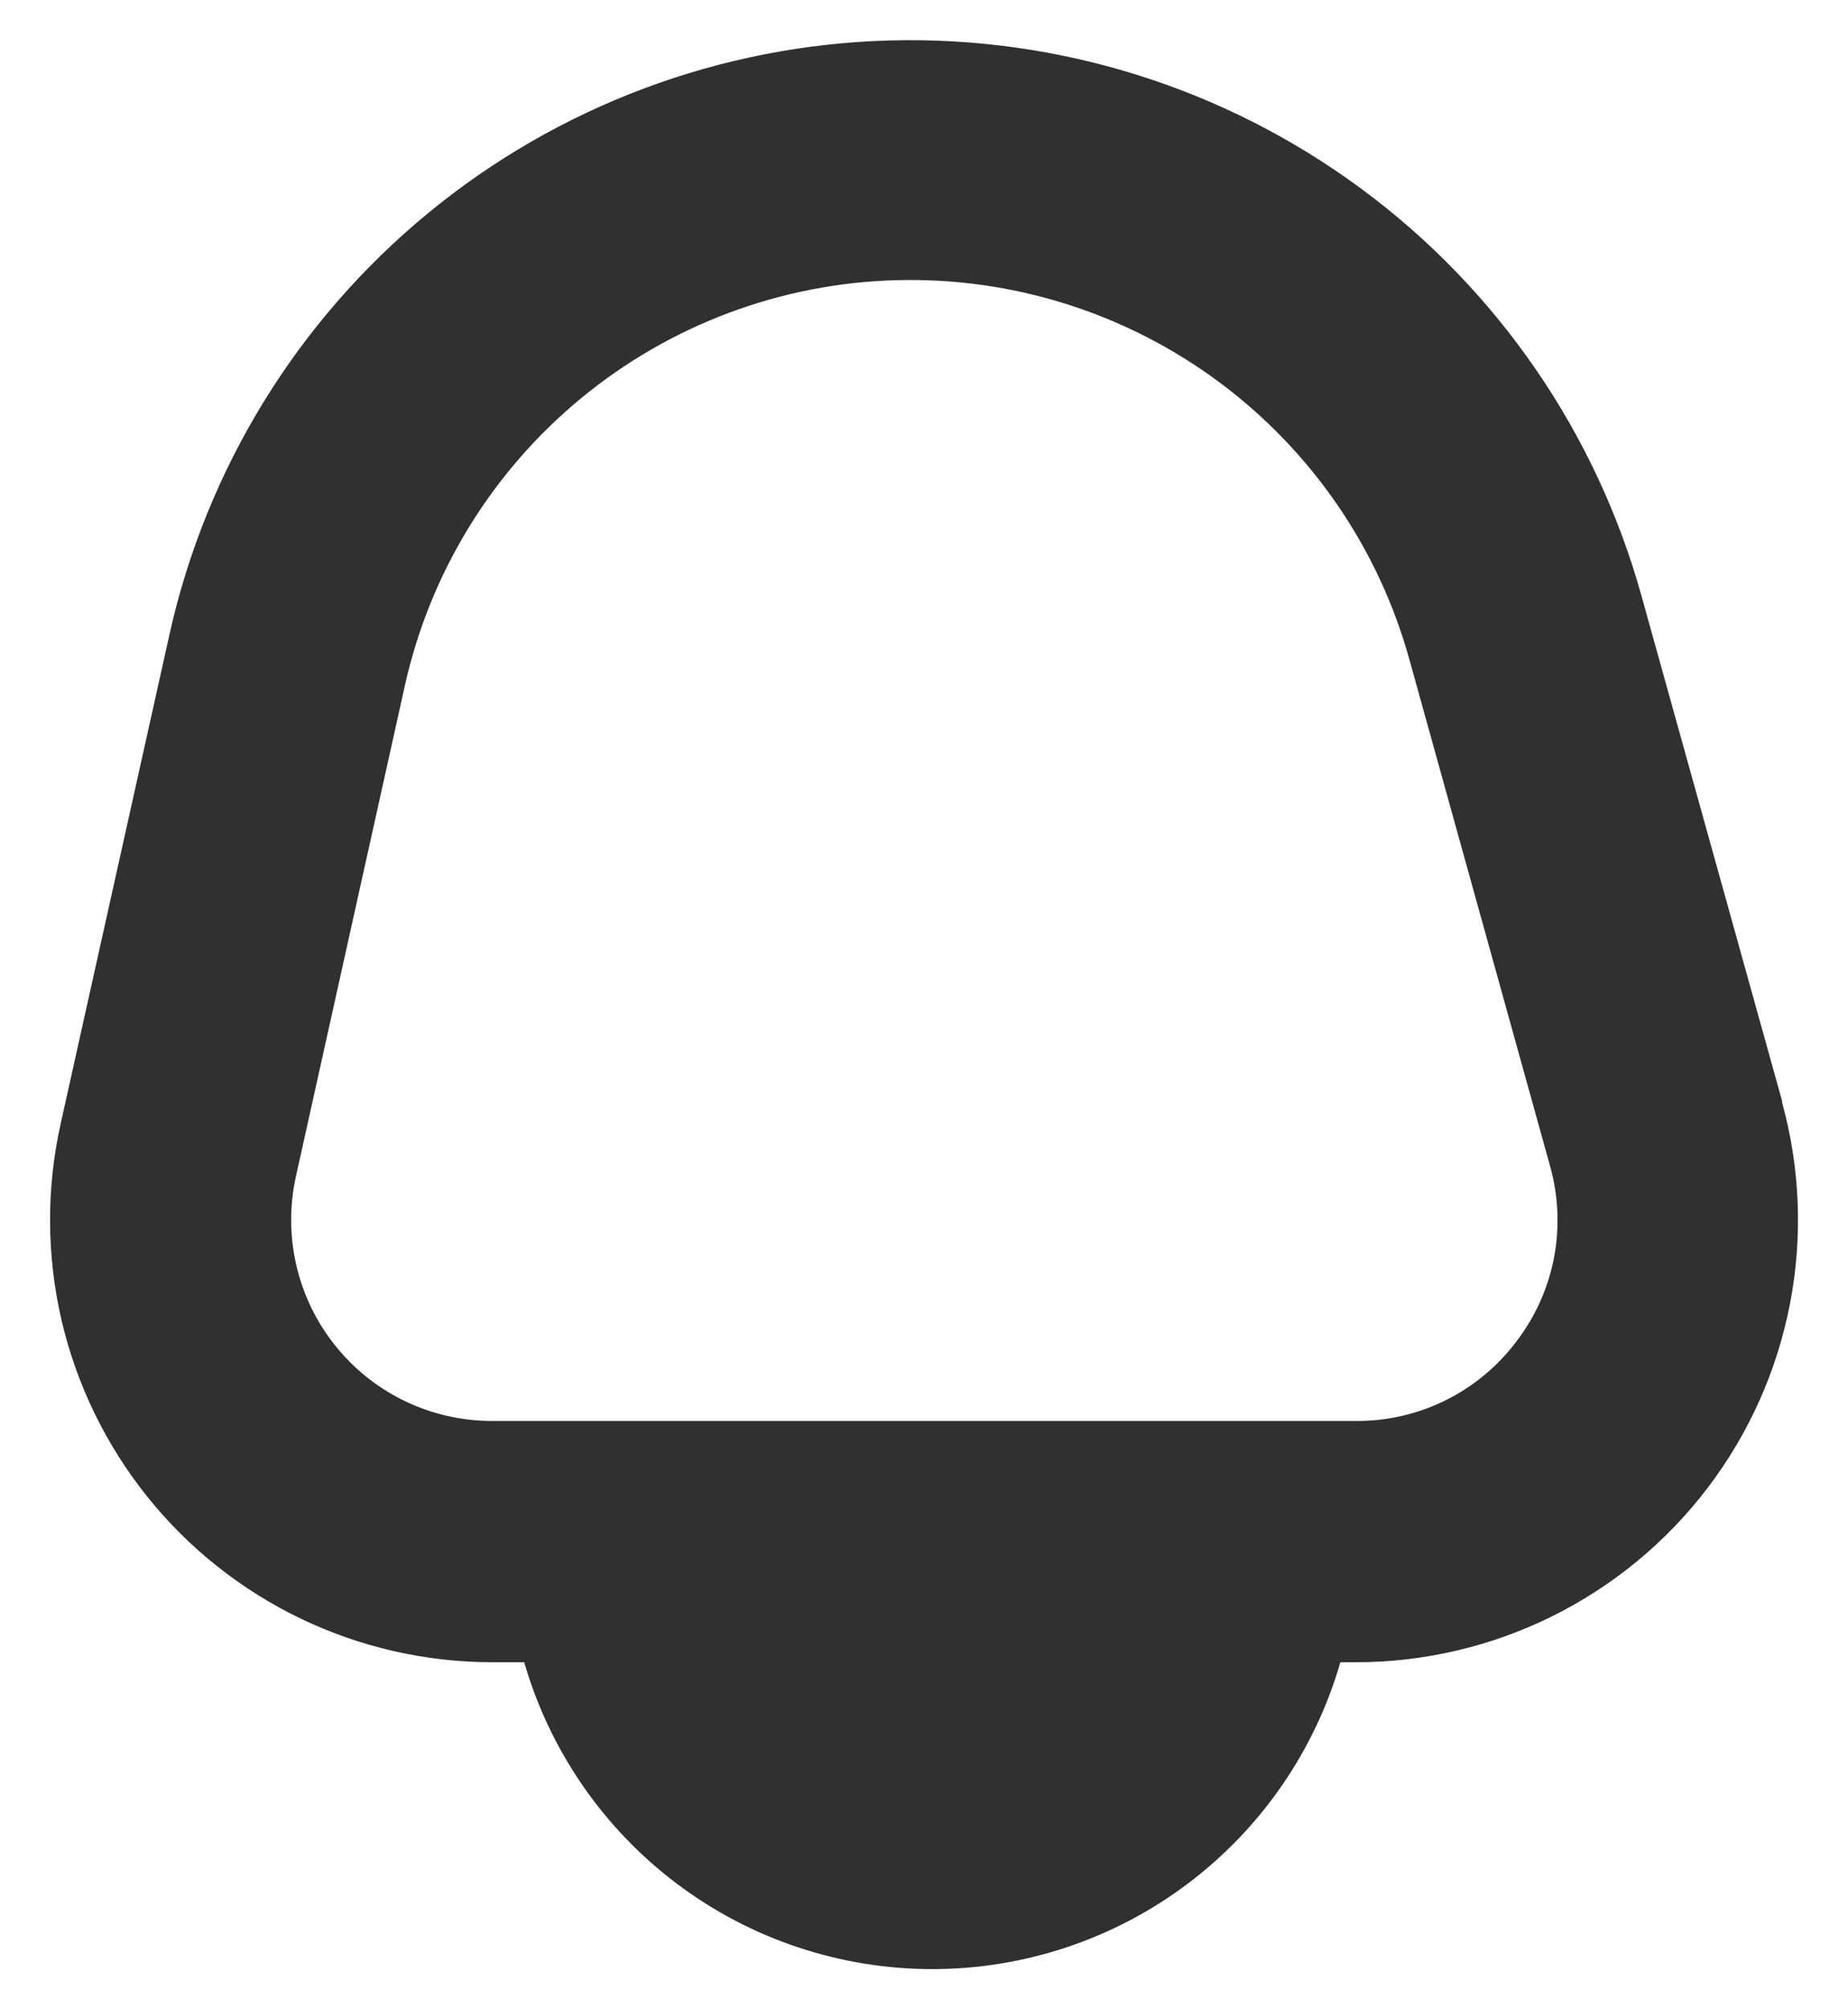 <svg width="23" height="25" viewBox="0 0 23 25" fill="none" xmlns="http://www.w3.org/2000/svg">
<path d="M22.182 13.707L20.429 7.411C19.864 5.382 18.637 3.6 16.943 2.349C15.249 1.097 13.185 0.448 11.08 0.503C8.975 0.559 6.948 1.317 5.323 2.656C3.697 3.995 2.566 5.839 2.109 7.895L0.754 13.986C0.575 14.79 0.58 15.624 0.766 16.427C0.953 17.229 1.318 17.979 1.833 18.622C2.348 19.265 3.002 19.783 3.744 20.14C4.487 20.496 5.3 20.681 6.124 20.682H6.524C6.843 21.783 7.51 22.75 8.426 23.439C9.342 24.128 10.457 24.5 11.603 24.5C12.749 24.5 13.864 24.128 14.78 23.439C15.696 22.75 16.364 21.783 16.682 20.682H16.875C17.723 20.682 18.56 20.486 19.32 20.109C20.08 19.732 20.742 19.185 21.256 18.509C21.769 17.834 22.119 17.049 22.279 16.216C22.439 15.383 22.404 14.524 22.177 13.707H22.182ZM18.872 16.692C18.64 17 18.339 17.25 17.993 17.422C17.647 17.594 17.266 17.682 16.88 17.68H6.124C5.75 17.68 5.38 17.596 5.042 17.434C4.705 17.272 4.408 17.037 4.174 16.744C3.939 16.452 3.774 16.111 3.689 15.747C3.604 15.382 3.602 15.003 3.683 14.637L5.038 8.535C5.349 7.131 6.121 5.871 7.231 4.956C8.34 4.041 9.725 3.523 11.162 3.486C12.601 3.448 14.01 3.893 15.166 4.749C16.322 5.605 17.159 6.823 17.542 8.209L19.291 14.505C19.396 14.877 19.413 15.269 19.341 15.649C19.268 16.028 19.107 16.386 18.872 16.692Z" fill="#303031"/>
</svg>
